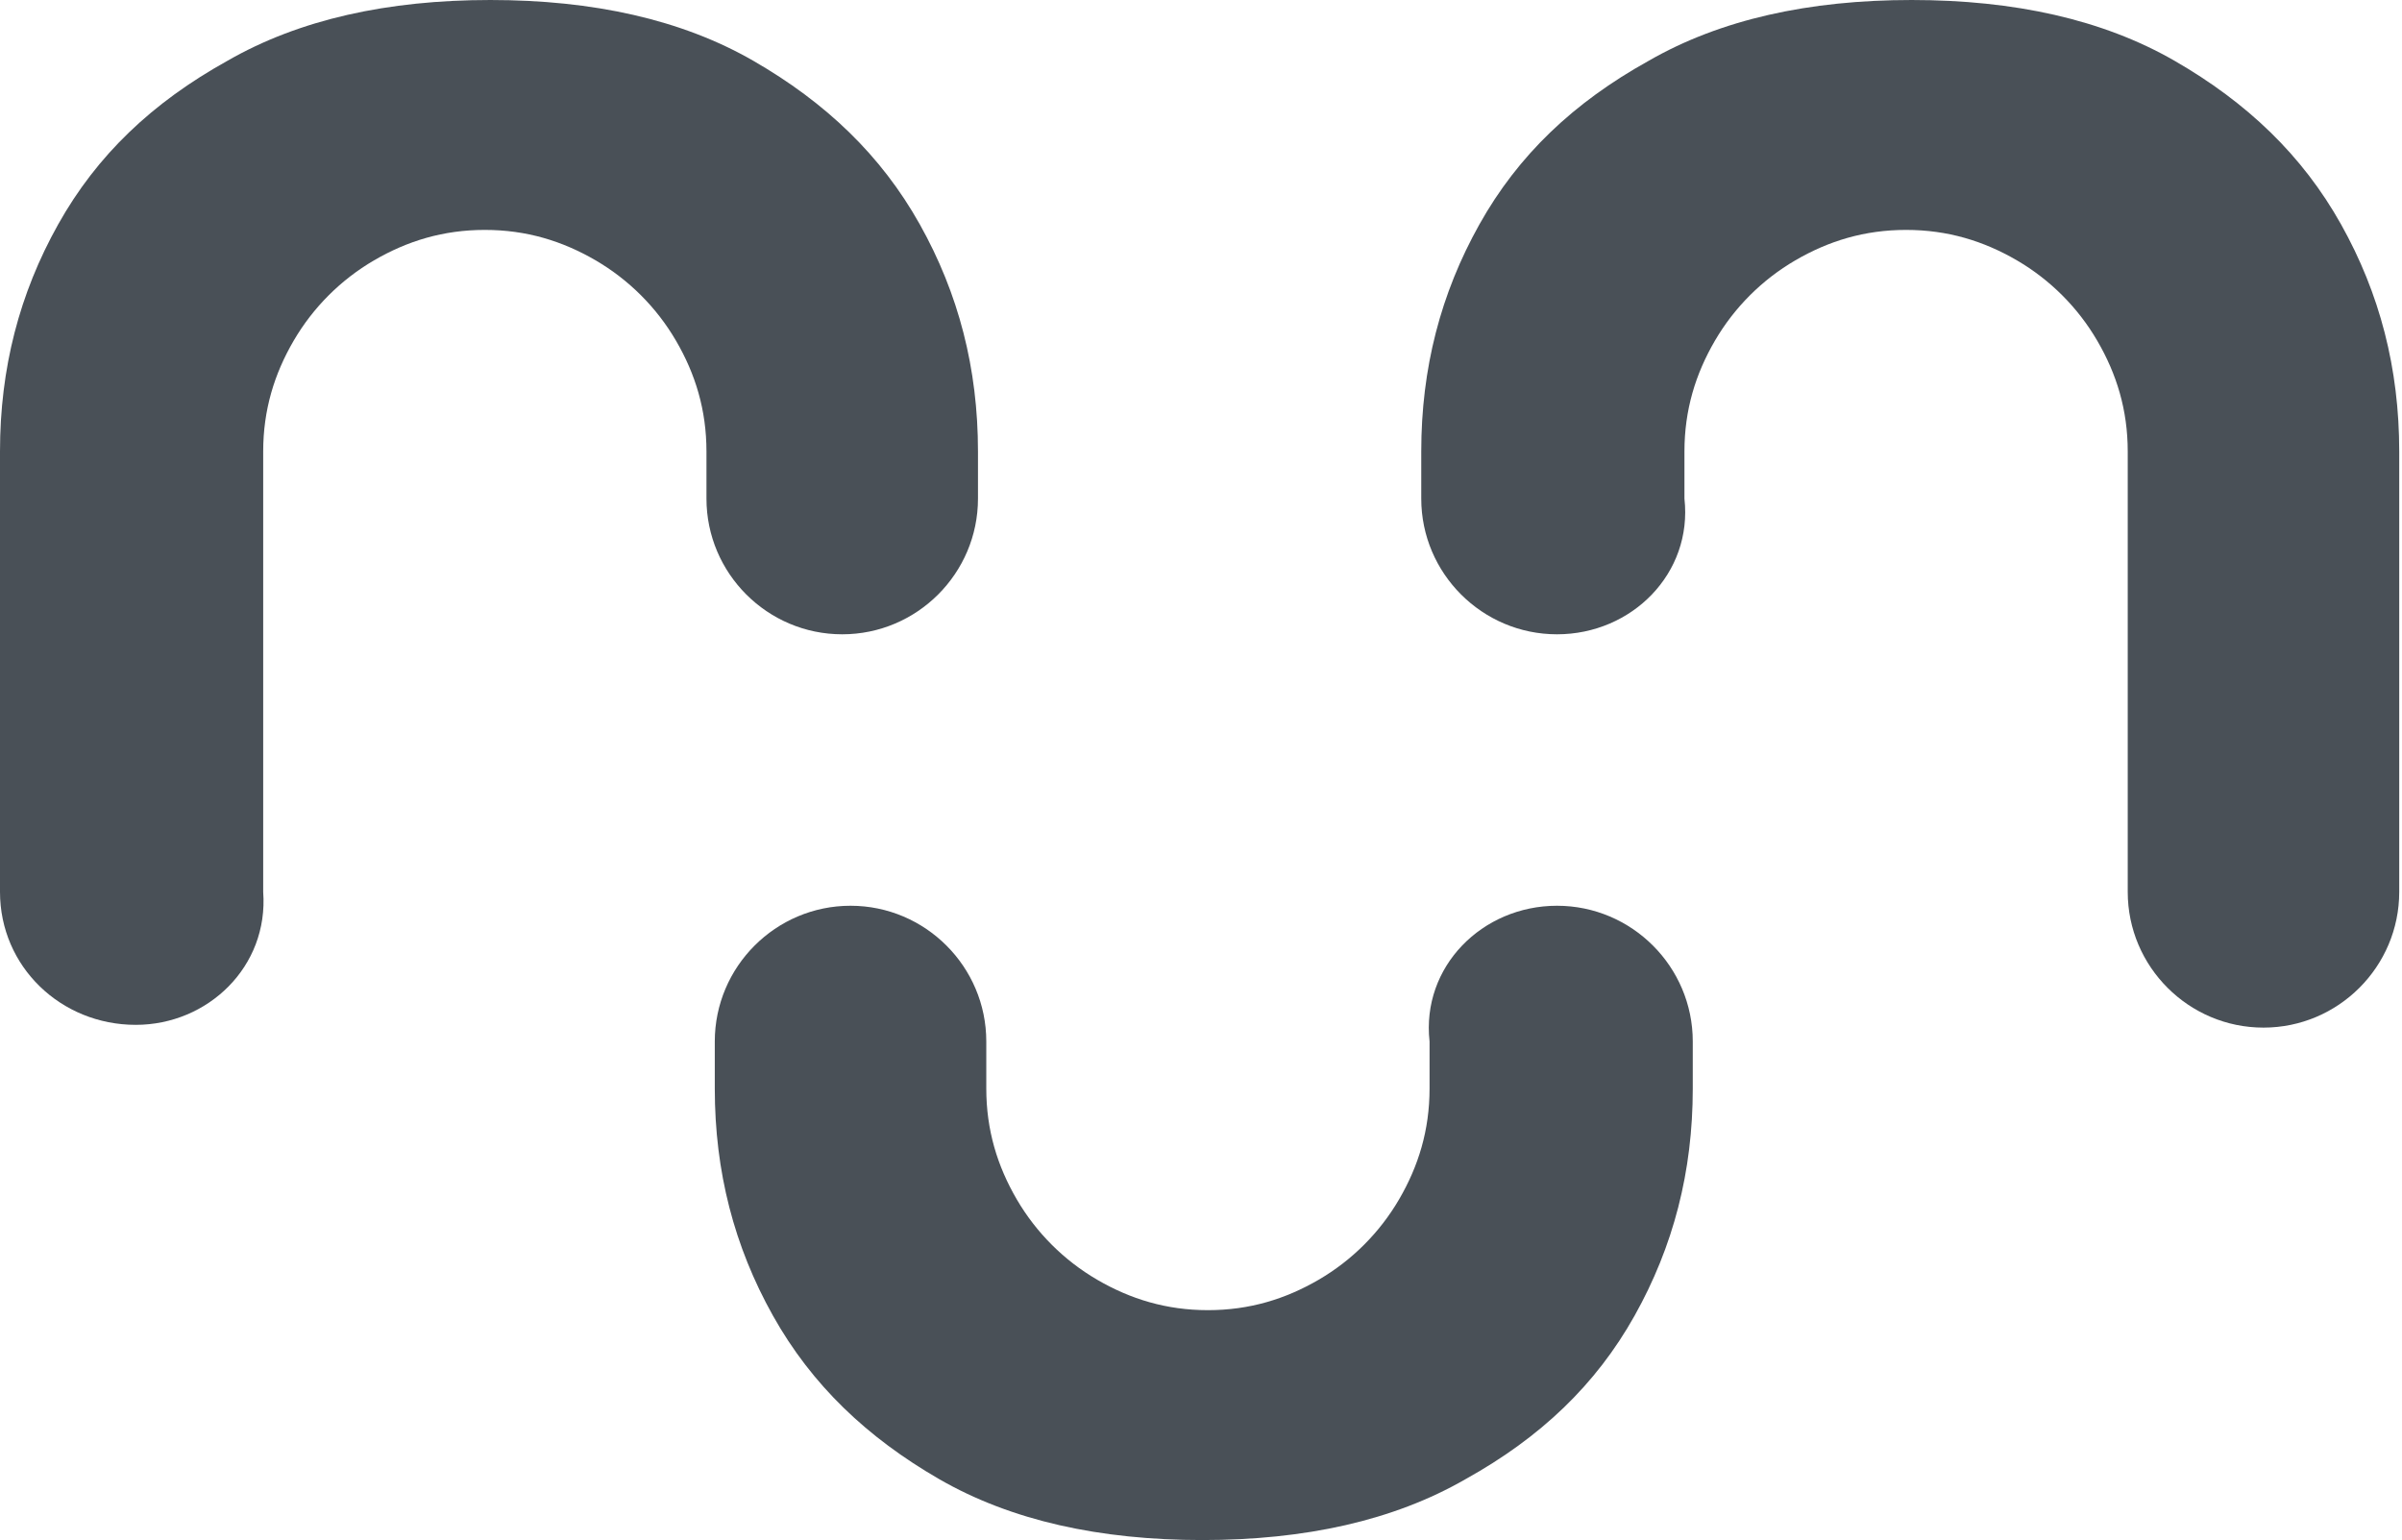 <svg width="131" height="84" viewBox="0 0 131 84" fill="none" xmlns="http://www.w3.org/2000/svg">
<g clip-path="url(#clip0)">
<path d="M84.916 49.403C88.995 49.403 92.32 52.727 92.32 56.806V59.374C92.32 63.907 91.262 67.986 89.147 71.763C87.031 75.54 84.009 78.41 79.93 80.677C76.001 82.943 71.166 84 65.576 84C59.985 84 55.15 82.943 51.221 80.677C47.293 78.41 44.271 75.54 42.156 71.763C40.04 67.986 38.983 63.907 38.983 59.374V56.806C38.983 52.727 42.307 49.403 46.386 49.403C50.466 49.403 53.79 52.727 53.79 56.806V59.374C53.79 61.641 54.395 63.605 55.452 65.418C56.51 67.23 58.021 68.741 59.834 69.799C61.647 70.856 63.611 71.461 65.878 71.461C68.144 71.461 70.108 70.856 71.922 69.799C73.735 68.741 75.246 67.23 76.303 65.418C77.361 63.605 77.965 61.641 77.965 59.374V56.806C77.512 52.727 80.836 49.403 84.916 49.403Z" fill="#495057"/>
<path d="M7.404 55.899C3.324 55.899 0 52.727 0 48.648V24.626C0 20.093 1.058 16.014 3.173 12.237C5.288 8.46 8.31 5.59 12.39 3.324C16.318 1.058 21.153 0 26.744 0C32.334 0 37.17 1.058 41.098 3.324C45.026 5.59 48.048 8.46 50.164 12.237C52.279 16.014 53.337 20.093 53.337 24.626V27.194C53.337 31.273 50.013 34.597 45.933 34.597C41.853 34.597 38.529 31.273 38.529 27.194V24.626C38.529 22.36 37.925 20.396 36.867 18.583C35.81 16.77 34.299 15.259 32.486 14.201C30.672 13.144 28.708 12.54 26.442 12.54C24.175 12.54 22.211 13.144 20.398 14.201C18.585 15.259 17.074 16.77 16.016 18.583C14.959 20.396 14.354 22.36 14.354 24.626V48.648C14.656 52.727 11.332 55.899 7.404 55.899Z" fill="#495057"/>
<path d="M84.916 34.597C80.836 34.597 77.512 31.273 77.512 27.194V24.626C77.512 20.093 78.57 16.014 80.685 12.237C82.8 8.46 85.822 5.59 89.902 3.324C93.831 1.058 98.665 0 104.256 0C109.847 0 114.682 1.058 118.61 3.324C122.539 5.59 125.561 8.46 127.676 12.237C129.791 16.014 130.849 20.093 130.849 24.626V48.648C130.849 52.727 127.525 56.05 123.445 56.05C119.366 56.05 116.042 52.727 116.042 48.648V24.626C116.042 22.36 115.437 20.396 114.379 18.583C113.322 16.77 111.811 15.259 109.998 14.201C108.185 13.144 106.22 12.54 103.954 12.54C101.687 12.54 99.723 13.144 97.91 14.201C96.097 15.259 94.586 16.77 93.528 18.583C92.471 20.396 91.866 22.36 91.866 24.626V27.194C92.32 31.273 88.995 34.597 84.916 34.597Z" fill="#495057"/>
</g>
<defs>
<clipPath id="clip0">
<rect width="131" height="84" fill="white"/>
</clipPath>
</defs>
</svg>

